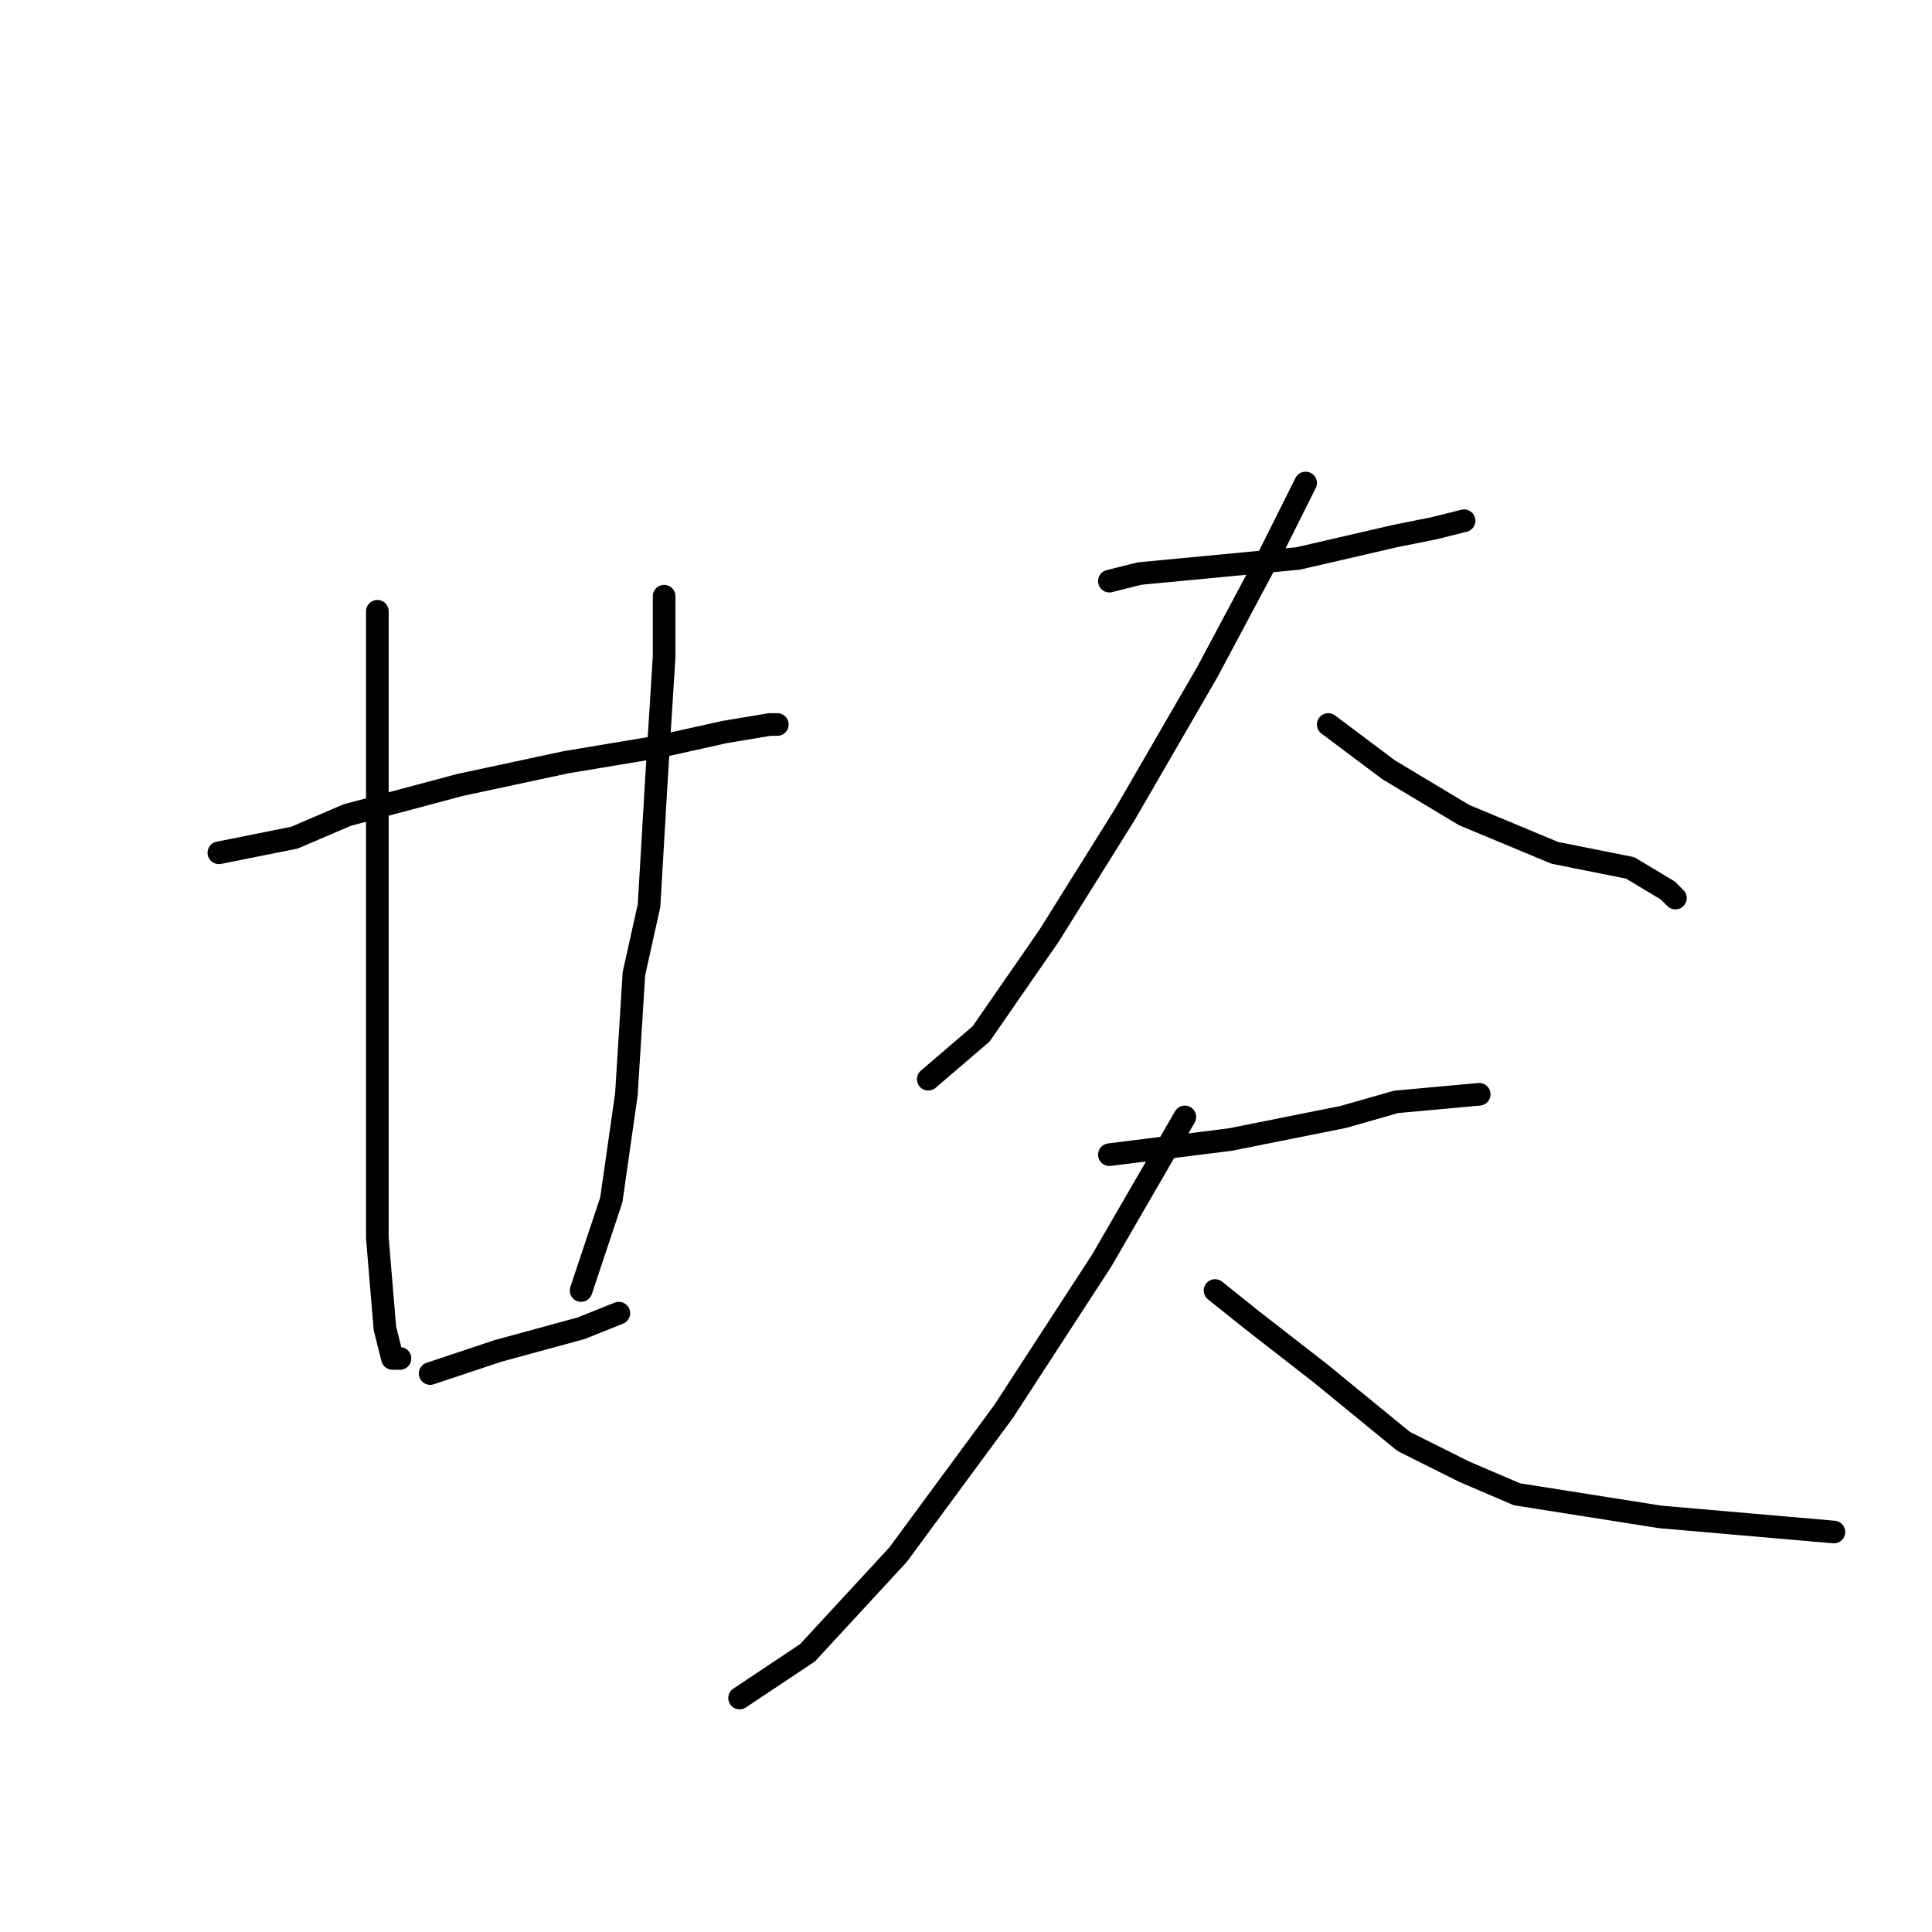 <?xml version="1.0" standalone="no"?>
    <svg width="256" height="256" xmlns="http://www.w3.org/2000/svg" version="1.1">
    <polyline stroke="black" stroke-width="3" stroke-linecap="round" fill="transparent" stroke-linejoin="round" points="29 113 39 111 46 108 61 104 75 101 87 99 96 97 102 96 103 96 103 96 " />
        <polyline stroke="black" stroke-width="3" stroke-linecap="round" fill="transparent" stroke-linejoin="round" points="50 81 50 99 50 116 50 138 50 146 50 164 51 176 52 180 53 180 53 180 " />
        <polyline stroke="black" stroke-width="3" stroke-linecap="round" fill="transparent" stroke-linejoin="round" points="88 79 88 87 87 103 86 120 84 129 83 145 81 159 77 171 77 171 " />
        <polyline stroke="black" stroke-width="3" stroke-linecap="round" fill="transparent" stroke-linejoin="round" points="57 182 66 179 77 176 82 174 82 174 " />
        <polyline stroke="black" stroke-width="3" stroke-linecap="round" fill="transparent" stroke-linejoin="round" points="147 77 151 76 172 74 185 71 190 70 194 69 194 69 " />
        <polyline stroke="black" stroke-width="3" stroke-linecap="round" fill="transparent" stroke-linejoin="round" points="173 64 168 74 160 89 149 108 139 124 130 137 123 143 123 143 " />
        <polyline stroke="black" stroke-width="3" stroke-linecap="round" fill="transparent" stroke-linejoin="round" points="176 96 184 102 194 108 206 113 216 115 221 118 222 119 222 119 " />
        <polyline stroke="black" stroke-width="3" stroke-linecap="round" fill="transparent" stroke-linejoin="round" points="147 153 163 151 178 148 185 146 196 145 196 145 " />
        <polyline stroke="black" stroke-width="3" stroke-linecap="round" fill="transparent" stroke-linejoin="round" points="157 148 146 167 133 187 119 206 107 219 98 225 98 225 " />
        <polyline stroke="black" stroke-width="3" stroke-linecap="round" fill="transparent" stroke-linejoin="round" points="161 171 166 175 175 182 186 191 194 195 201 198 220 201 243 203 243 203 " />
        </svg>